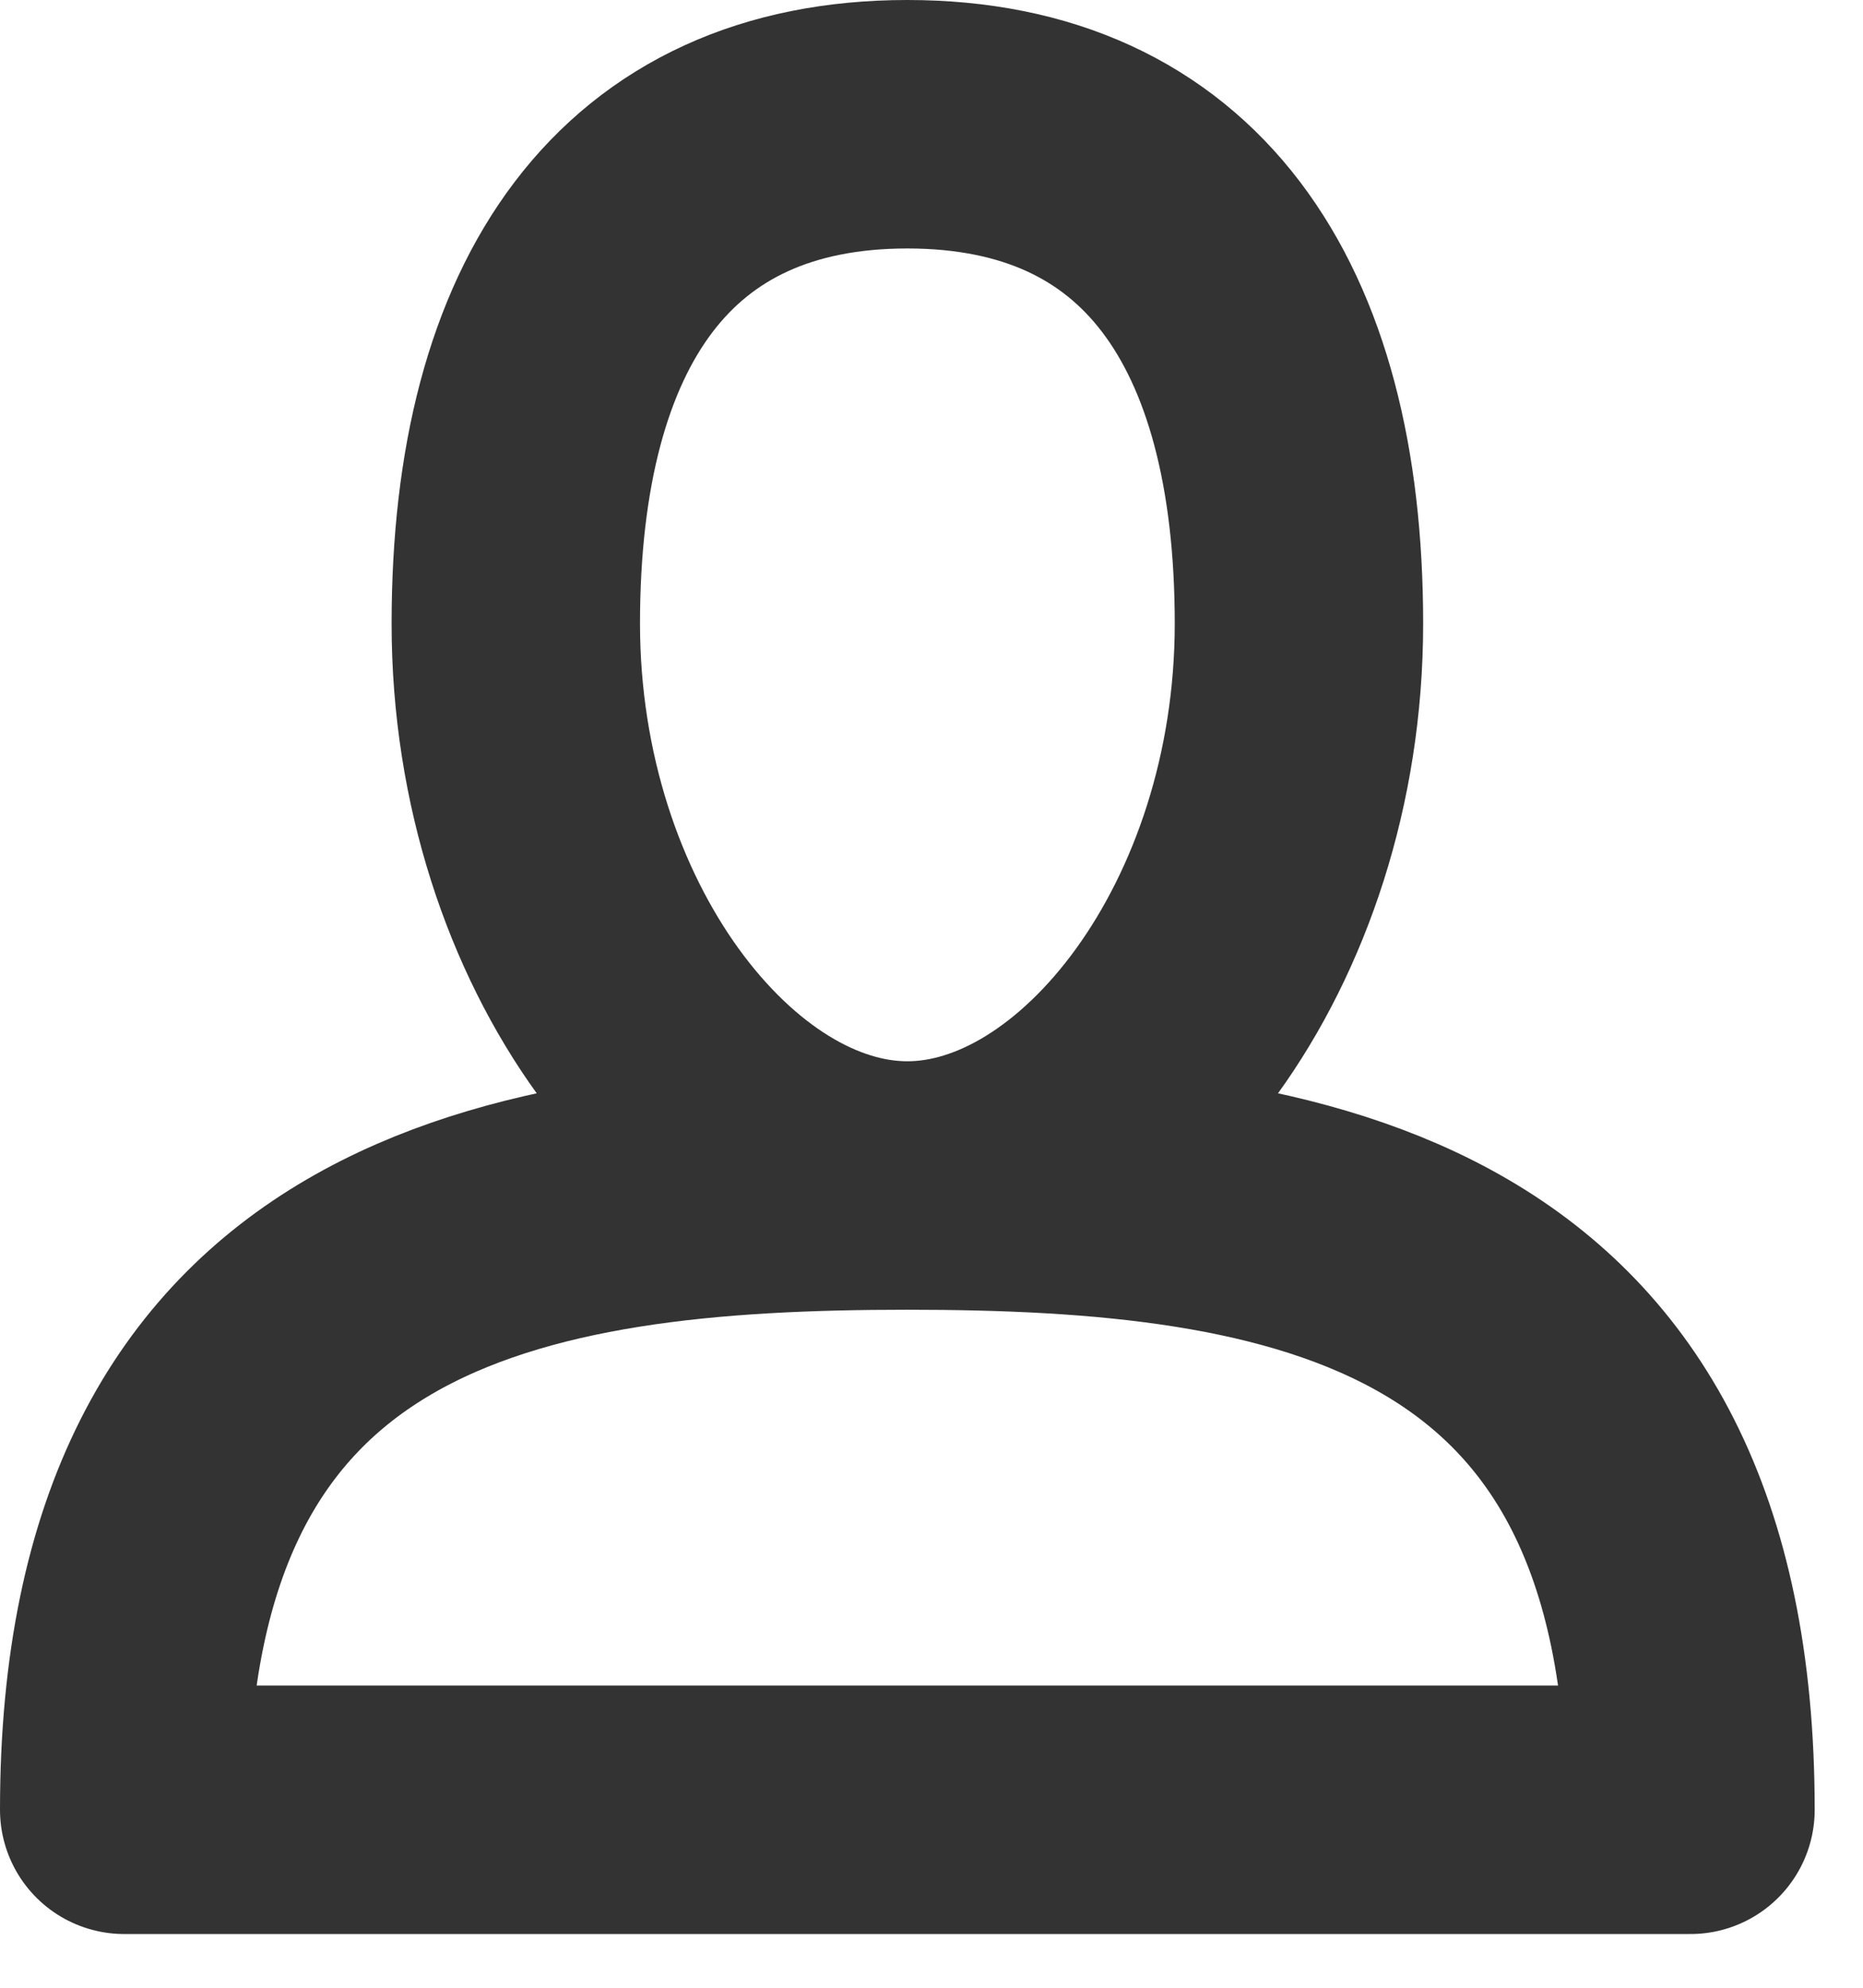 <svg width="30" height="32" viewBox="0 0 30 32" fill="none" xmlns="http://www.w3.org/2000/svg">
<path d="M20.917 10.04C20.917 15.065 17.764 19.085 14.611 19.085C11.458 19.085 8.306 15.065 8.306 10.04C8.306 5.015 10.407 2 14.611 2C18.815 2 20.917 5.015 20.917 10.04ZM2 29.135H27.222C27.222 20.09 20.917 19.085 14.611 19.085C8.306 19.085 2 20.09 2 29.135Z" stroke="#333333" stroke-width="4" stroke-linecap="round" stroke-linejoin="round"/>
</svg>
